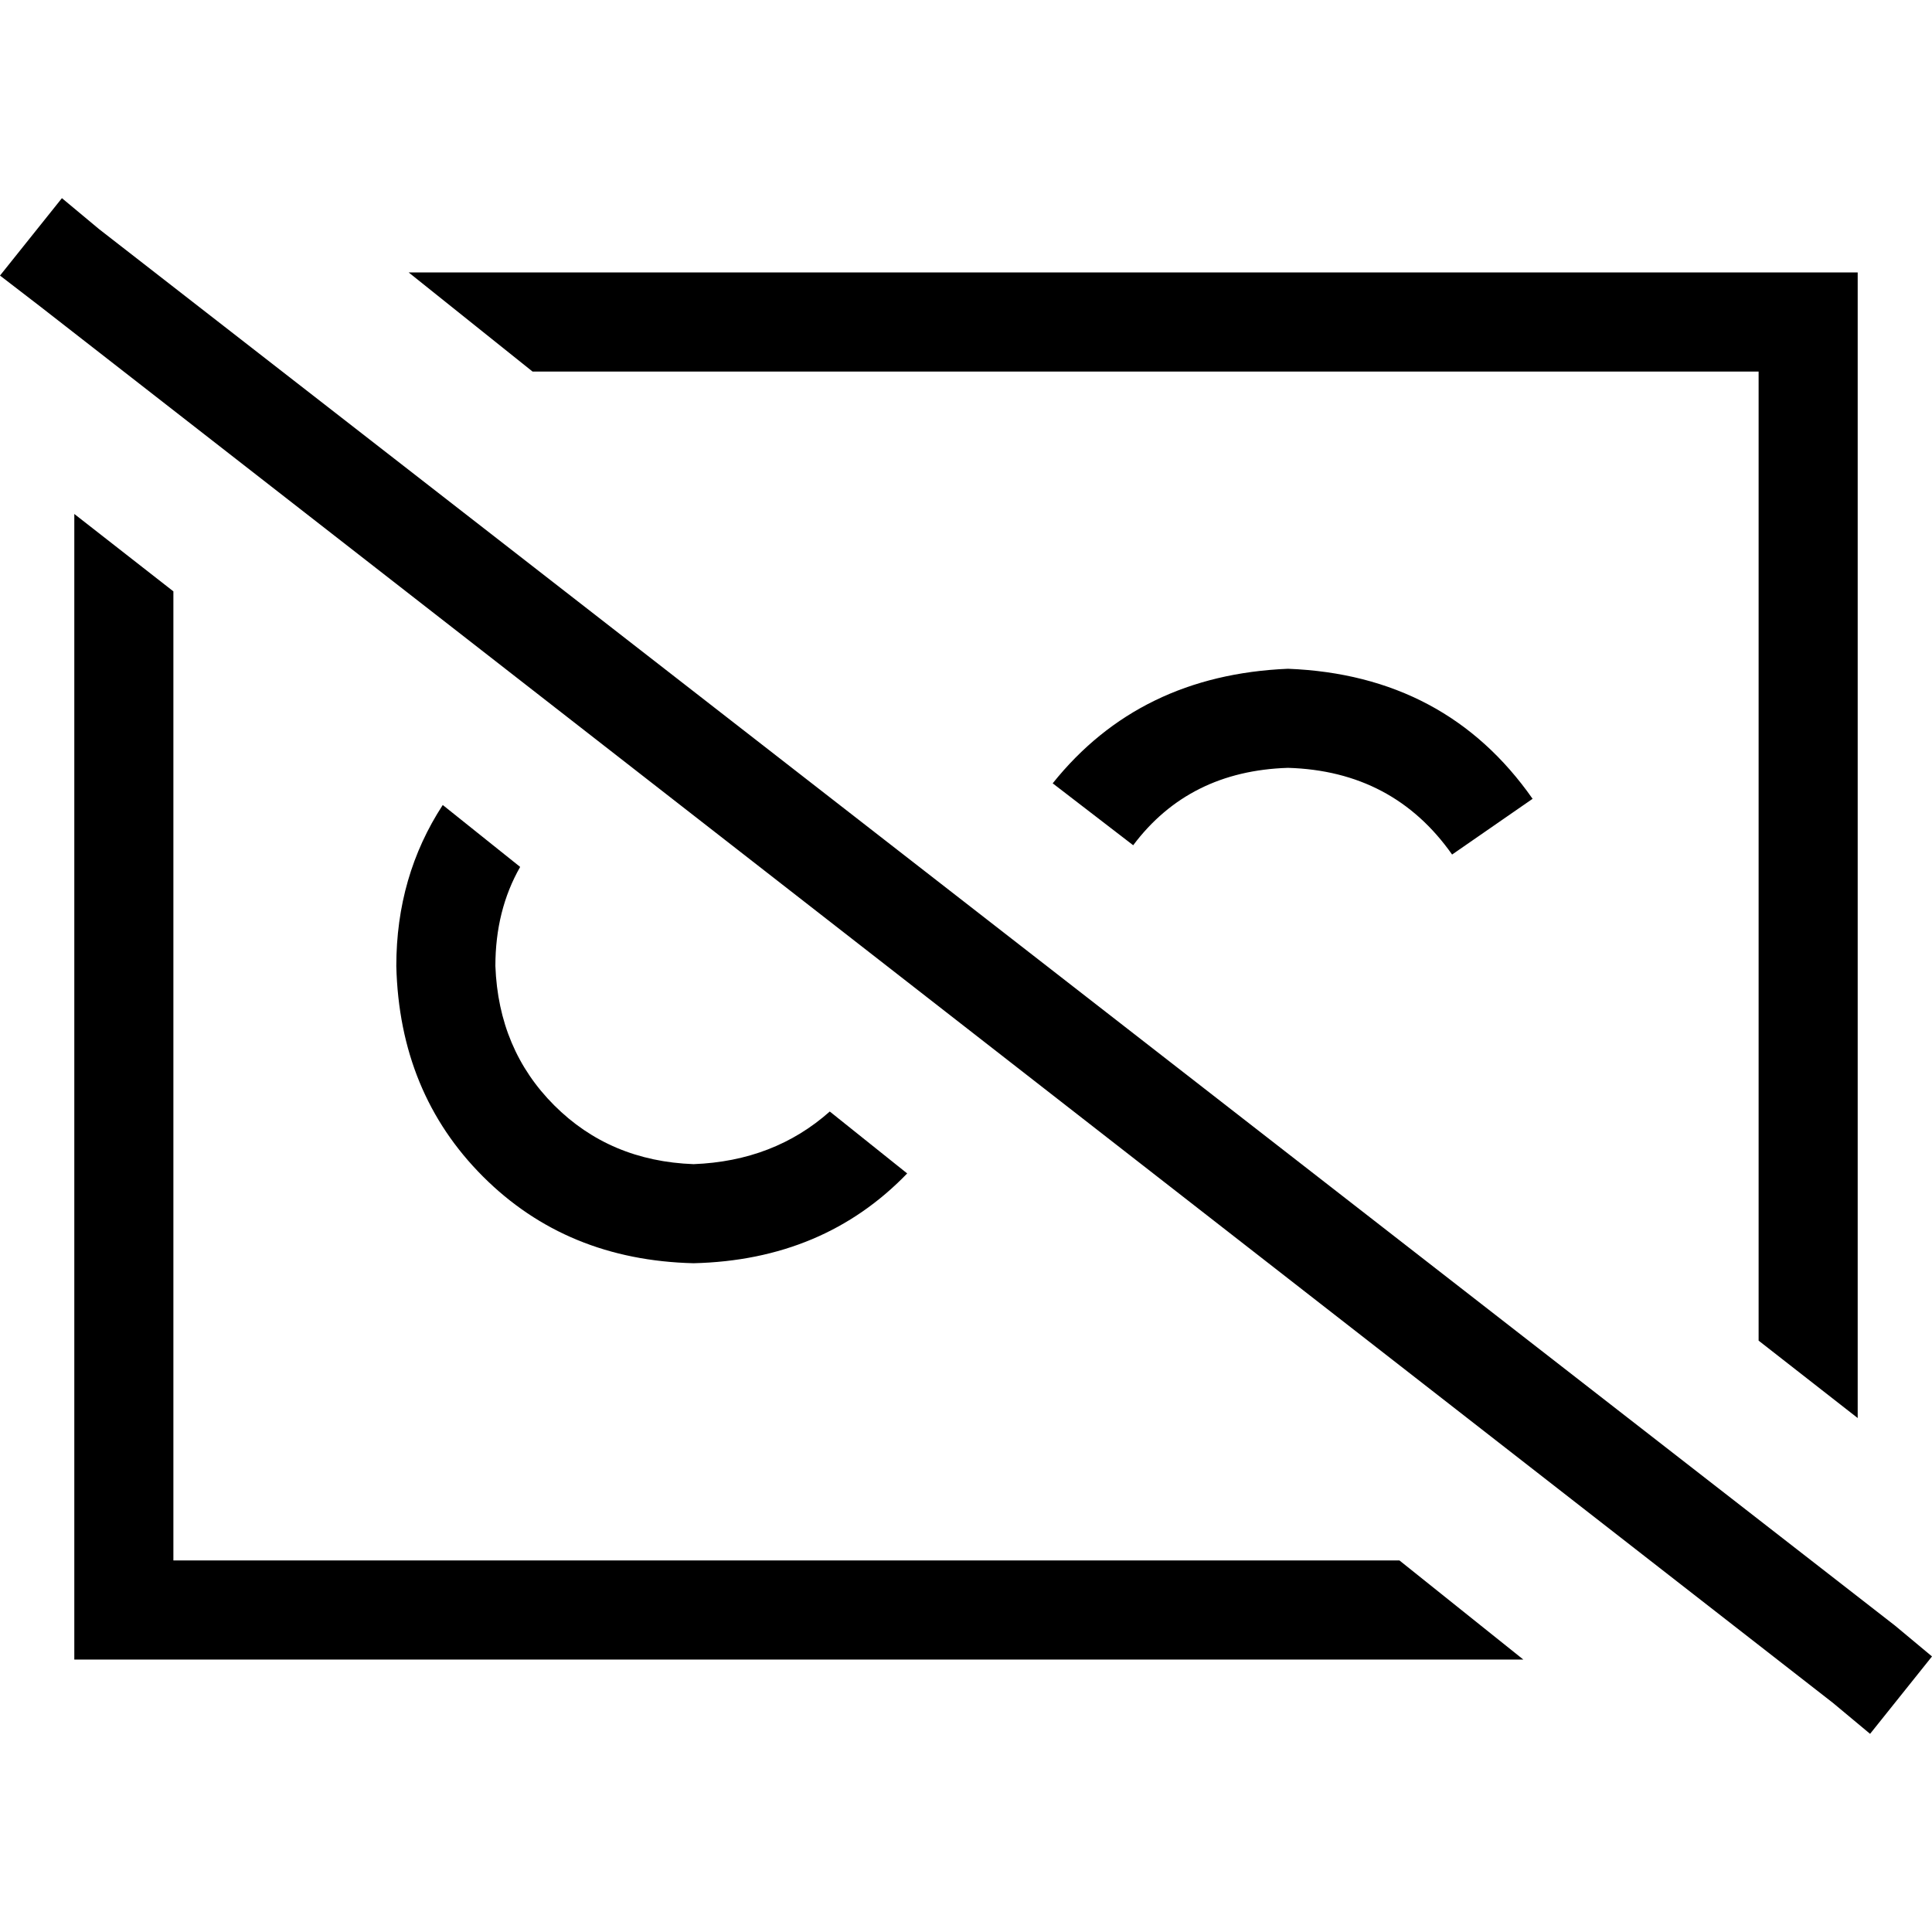 <svg xmlns="http://www.w3.org/2000/svg" viewBox="0 0 512 512">
  <path d="M 26.256 60.718 L 16.41 52.513 L 26.256 60.718 L 16.41 52.513 L 0 73.026 L 0 73.026 L 10.667 81.231 L 10.667 81.231 L 485.744 451.282 L 485.744 451.282 L 495.59 459.487 L 495.59 459.487 L 512 438.974 L 512 438.974 L 502.154 430.769 L 502.154 430.769 L 26.256 60.718 L 26.256 60.718 Z M 492.308 375.795 L 492.308 98.462 L 492.308 375.795 L 492.308 98.462 L 492.308 72.205 L 492.308 72.205 L 466.051 72.205 L 108.308 72.205 L 141.128 98.462 L 141.128 98.462 L 466.051 98.462 L 466.051 98.462 L 466.051 355.282 L 466.051 355.282 L 492.308 375.795 L 492.308 375.795 Z M 300.308 224 Q 315.077 204.308 341.333 203.487 Q 369.231 204.308 384.821 226.462 L 406.154 211.692 L 406.154 211.692 Q 383.179 178.872 341.333 177.231 Q 301.949 178.872 278.974 207.59 L 300.308 224 L 300.308 224 Z M 45.949 156.718 L 19.692 136.205 L 45.949 156.718 L 19.692 136.205 L 19.692 413.538 L 19.692 413.538 L 19.692 439.795 L 19.692 439.795 L 45.949 439.795 L 403.692 439.795 L 370.872 413.538 L 370.872 413.538 L 45.949 413.538 L 45.949 413.538 L 45.949 156.718 L 45.949 156.718 Z M 219.897 294.564 Q 205.128 307.692 183.795 308.513 Q 161.641 307.692 146.872 292.923 Q 132.103 278.154 131.282 256 Q 131.282 241.231 137.846 229.744 L 117.333 213.333 L 117.333 213.333 Q 105.026 232.205 105.026 256 Q 105.846 289.641 128 311.795 Q 150.154 333.949 183.795 334.769 Q 218.256 333.949 240.41 310.974 L 219.897 294.564 L 219.897 294.564 Z" />
</svg>